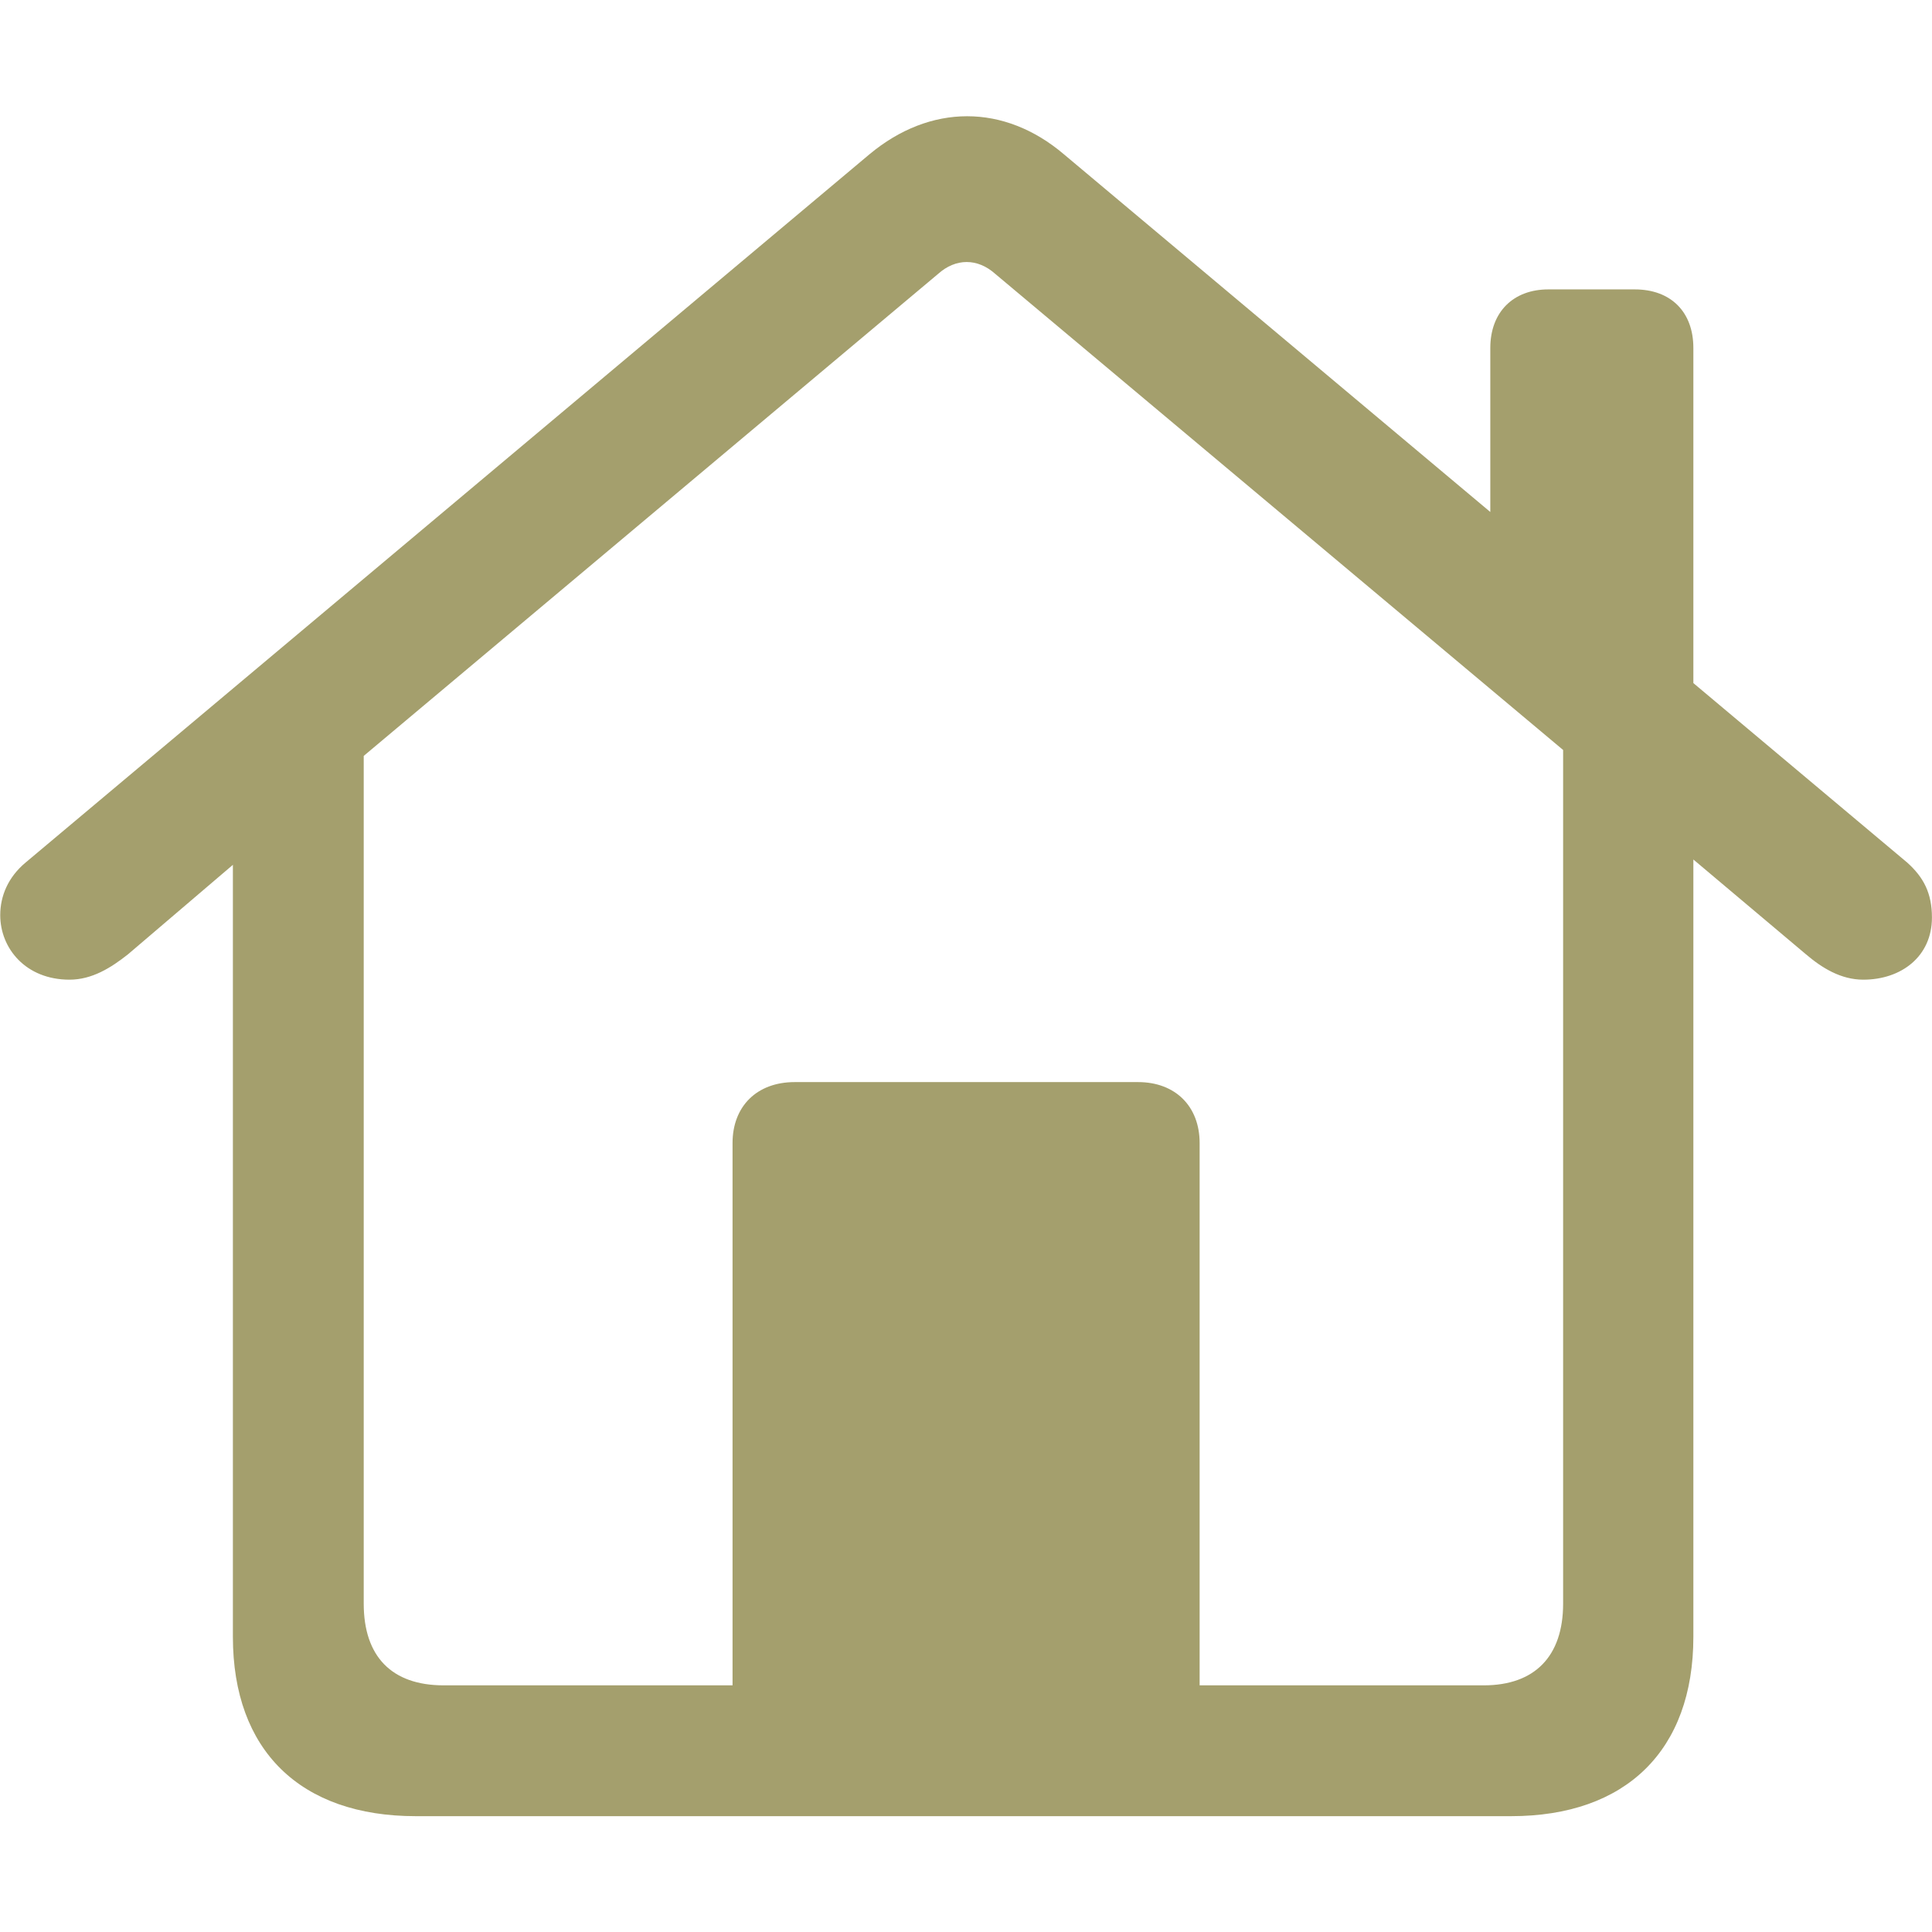 <?xml version="1.0" encoding="UTF-8" standalone="no"?> <svg xmlns="http://www.w3.org/2000/svg" style="height: 25px;width: 25px;" viewBox="0 0 32.635 28.714"> <path fill="#a49f6d" d="M7.024 28.718H25.524C27.464 28.718 28.604 27.608 28.604 25.688V12.558L30.504 14.158C30.774 14.388 31.094 14.588 31.474 14.588C32.114 14.588 32.634 14.198 32.634 13.538C32.634 13.128 32.494 12.858 32.214 12.608L28.604 9.578V3.918C28.604 3.308 28.224 2.928 27.614 2.928H26.154C25.564 2.928 25.174 3.308 25.174 3.918V6.688L17.974 0.648C16.964 -0.212 15.714 -0.212 14.684 0.648L0.434 12.608C0.134 12.858 0.004 13.178 0.004 13.498C0.004 14.058 0.434 14.588 1.174 14.588C1.554 14.588 1.874 14.388 2.164 14.158L3.934 12.648V25.688C3.934 27.608 5.074 28.718 7.024 28.718ZM20.264 17.348C20.264 16.728 19.854 16.318 19.224 16.318H13.424C12.784 16.318 12.374 16.728 12.374 17.348V26.508H7.494C6.614 26.508 6.144 26.018 6.144 25.128V10.808L15.844 2.668C16.144 2.398 16.514 2.398 16.814 2.668L26.404 10.708V25.128C26.404 26.018 25.924 26.508 25.064 26.508H20.264Z" /></svg>